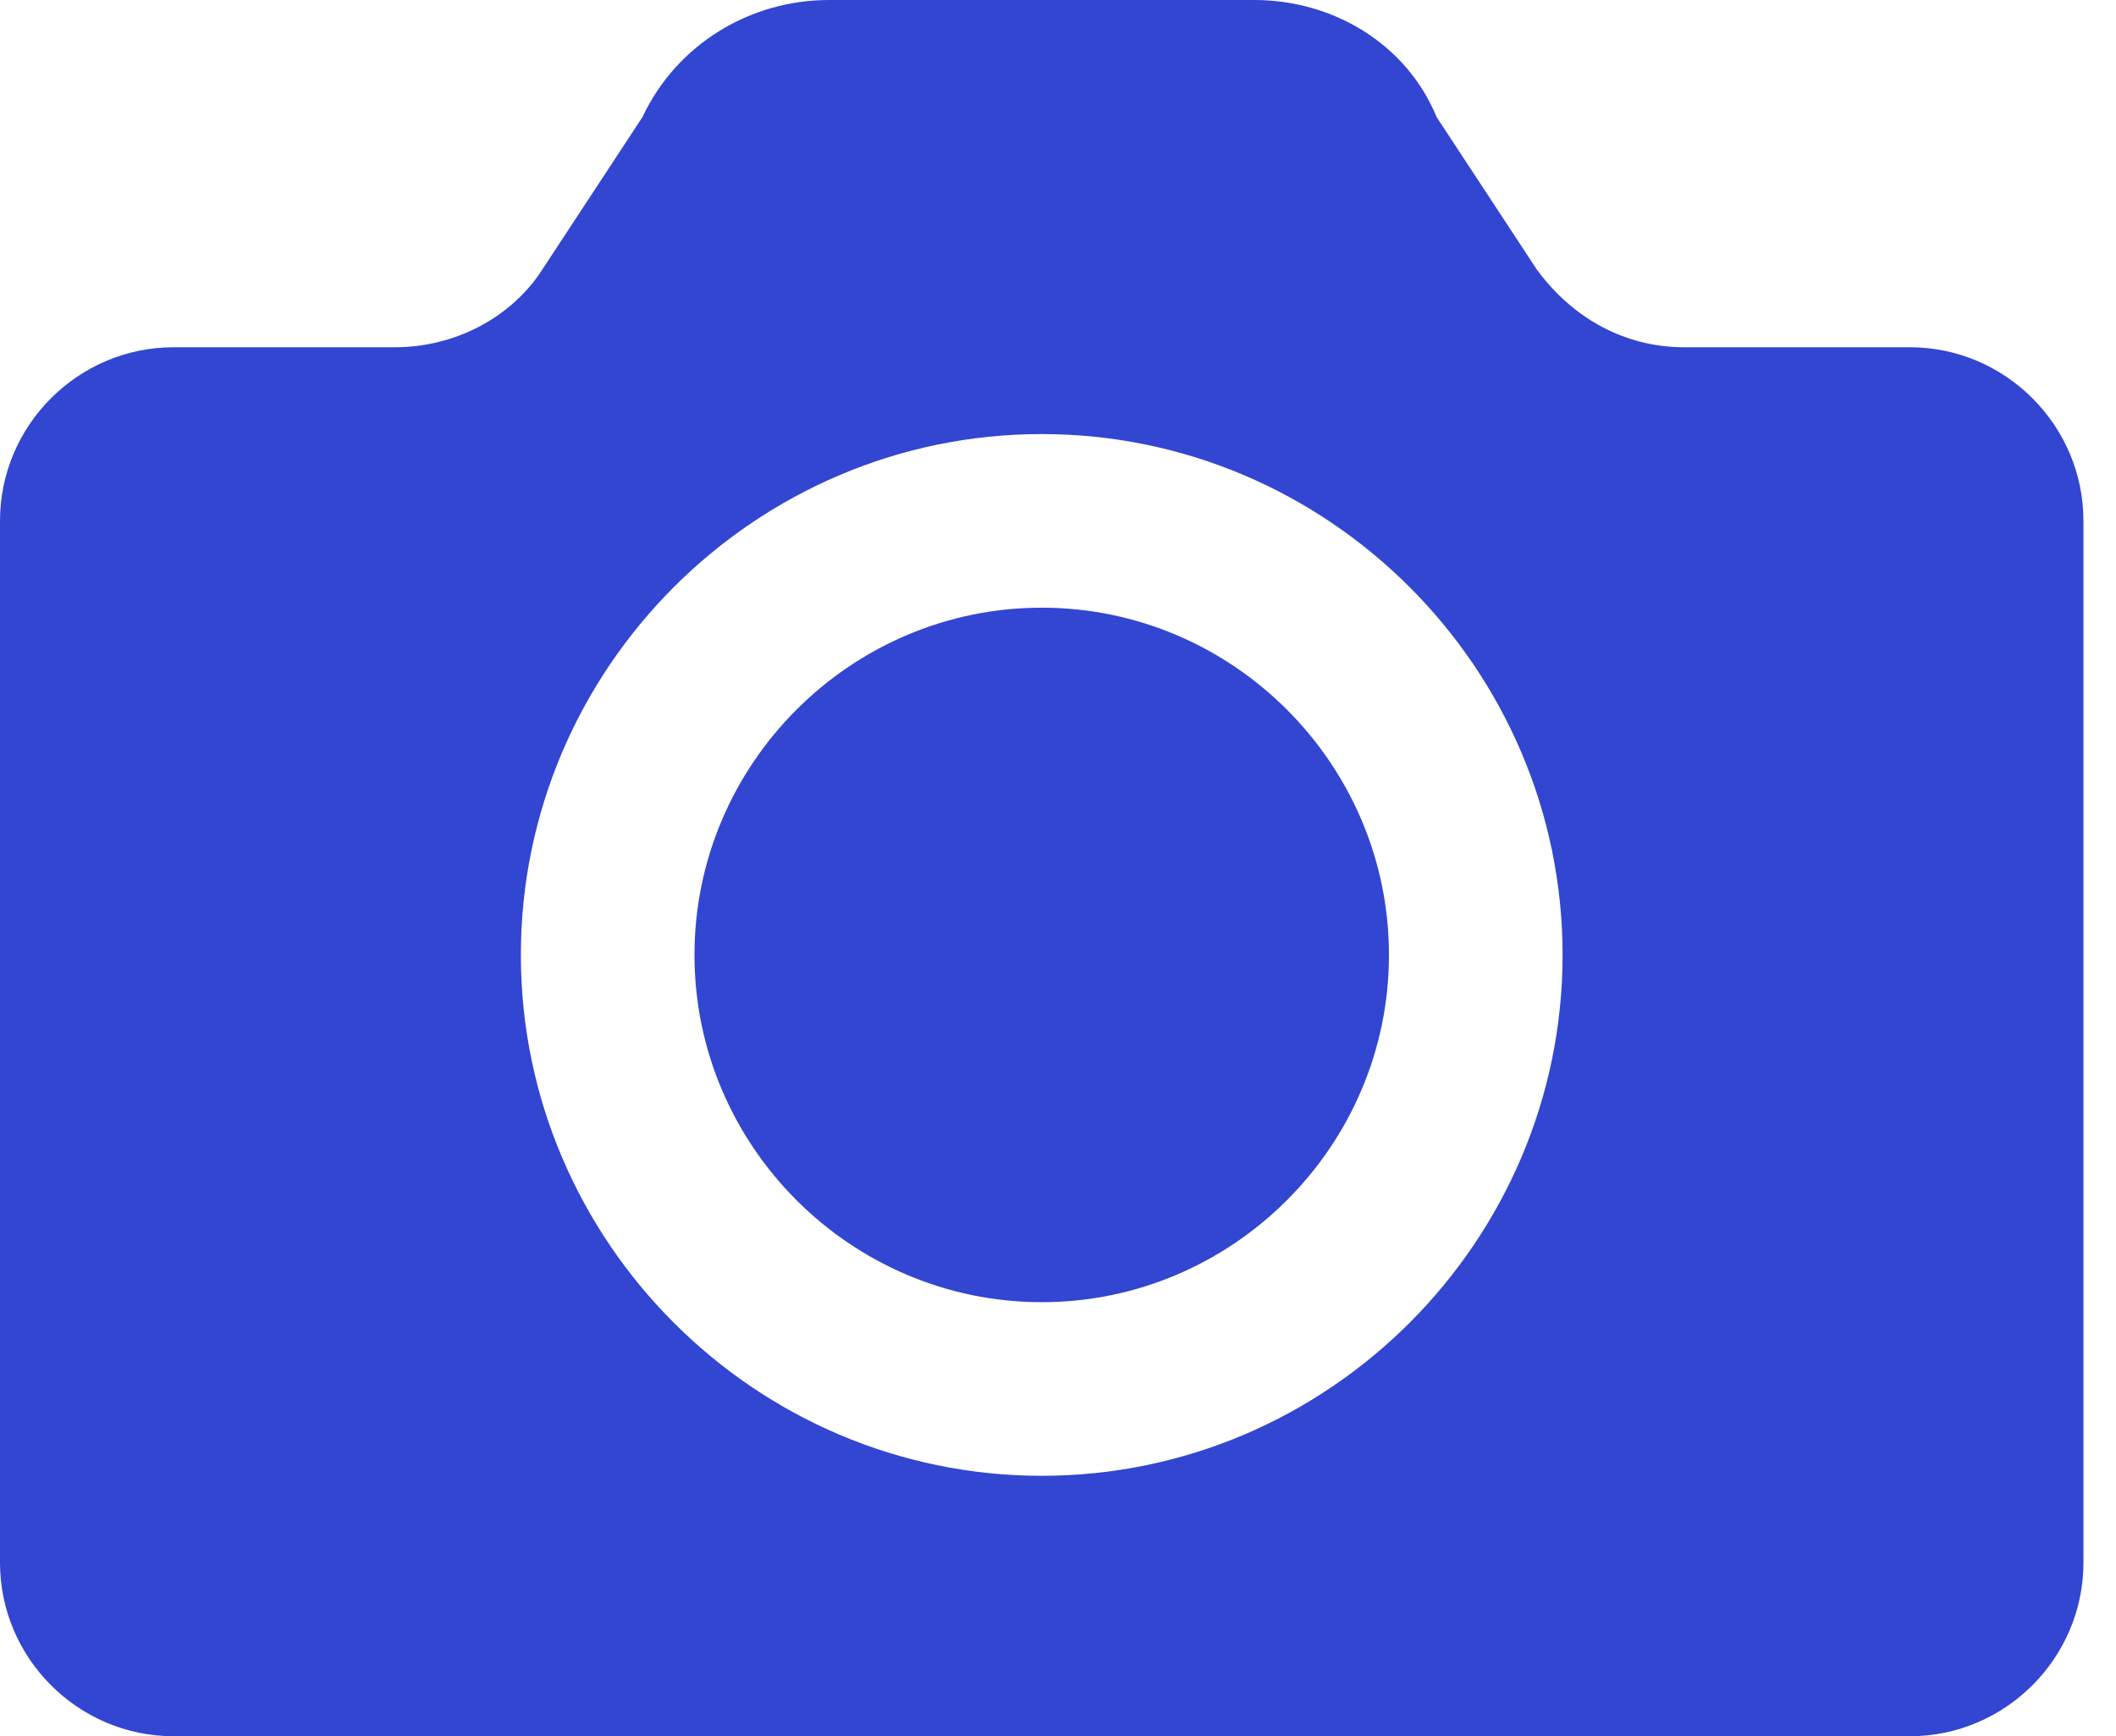 <svg width="39" height="32" viewBox="0 0 39 32" fill="none" xmlns="http://www.w3.org/2000/svg">
<path d="M19.2 11.2C15.68 11.2 12.8 14.08 12.8 17.6C12.8 21.12 15.68 24 19.2 24C22.72 24 25.6 21.12 25.6 17.6C25.6 14.08 22.72 11.2 19.2 11.2Z" fill="#3246D2"/>
<path d="M35.2 6.4H31.04C29.92 6.4 28.96 5.84 28.32 4.96L26.48 2.16C25.92 0.8 24.56 0 23.12 0H15.28C13.84 0 12.48 0.8 11.84 2.16L10 4.96C9.44 5.84 8.4 6.4 7.28 6.4H3.2C1.44 6.4 0 7.84 0 9.6V28.8C0 30.56 1.44 32 3.2 32H35.2C36.96 32 38.4 30.56 38.4 28.8V9.6C38.4 7.84 36.96 6.4 35.2 6.4ZM19.2 27.2C13.92 27.2 9.6 22.88 9.6 17.6C9.6 12.32 13.92 8 19.2 8C24.48 8 28.8 12.32 28.8 17.6C28.8 22.88 24.48 27.2 19.2 27.2Z" fill="#3246D2"/>
</svg>

